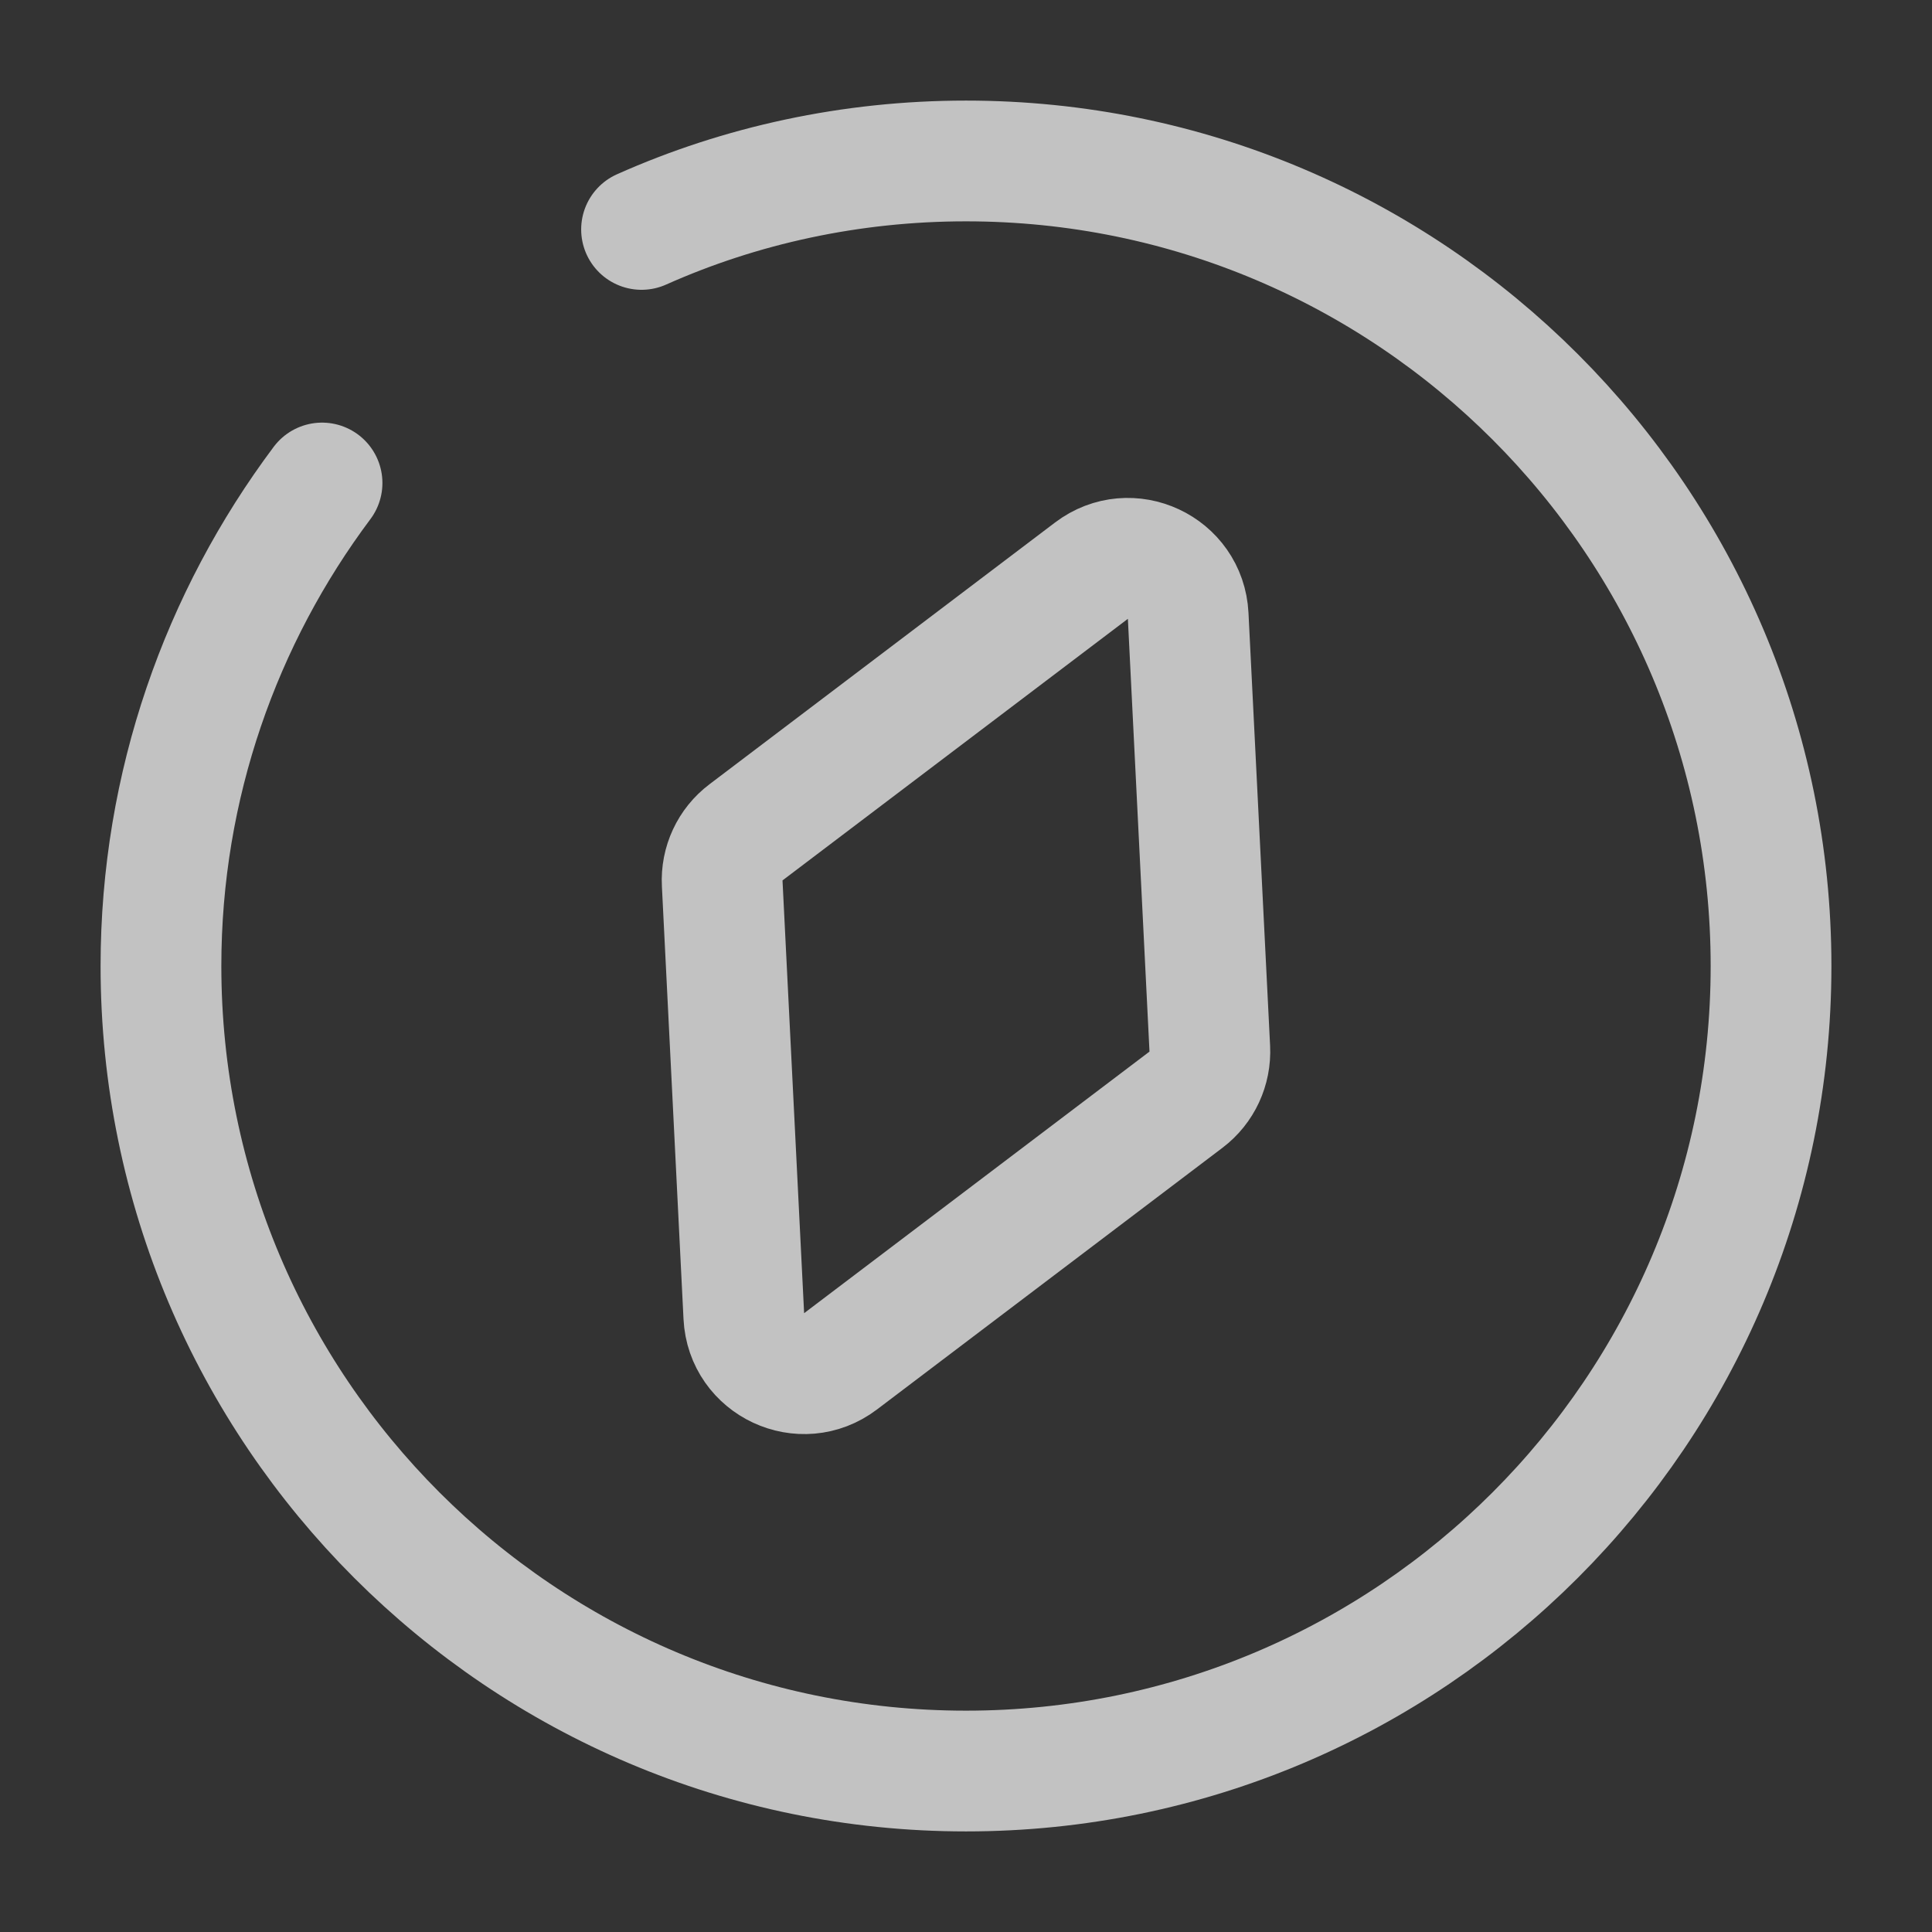 <svg width="16" height="16" viewBox="0 0 16 16" fill="none" xmlns="http://www.w3.org/2000/svg">
<rect x="0" y="0" width="16" height="16" fill="#333333" stroke="none"/>
<g opacity="0.7">
<path fill-rule="evenodd" clip-rule="evenodd" d="M9.039 4.726C9.359 4.483 9.82 4.698 9.84 5.1L10.019 8.684C10.027 8.849 9.954 9.007 9.822 9.107L6.961 11.274C6.641 11.517 6.18 11.302 6.16 10.9L5.981 7.316C5.972 7.151 6.046 6.992 6.178 6.893L9.039 4.726Z" stroke="white" stroke-linecap="round" stroke-linejoin="round"/>
<path d="M2.667 4C1.833 5.114 1.333 6.5 1.333 8C1.333 11.68 4.32 14.667 8 14.667C11.68 14.667 14.667 11.68 14.667 8C14.667 4.32 11.68 1.333 8 1.333C7.047 1.333 6.133 1.534 5.313 1.9" stroke="white" stroke-linecap="round" stroke-linejoin="round"/>
</g>
</svg>
